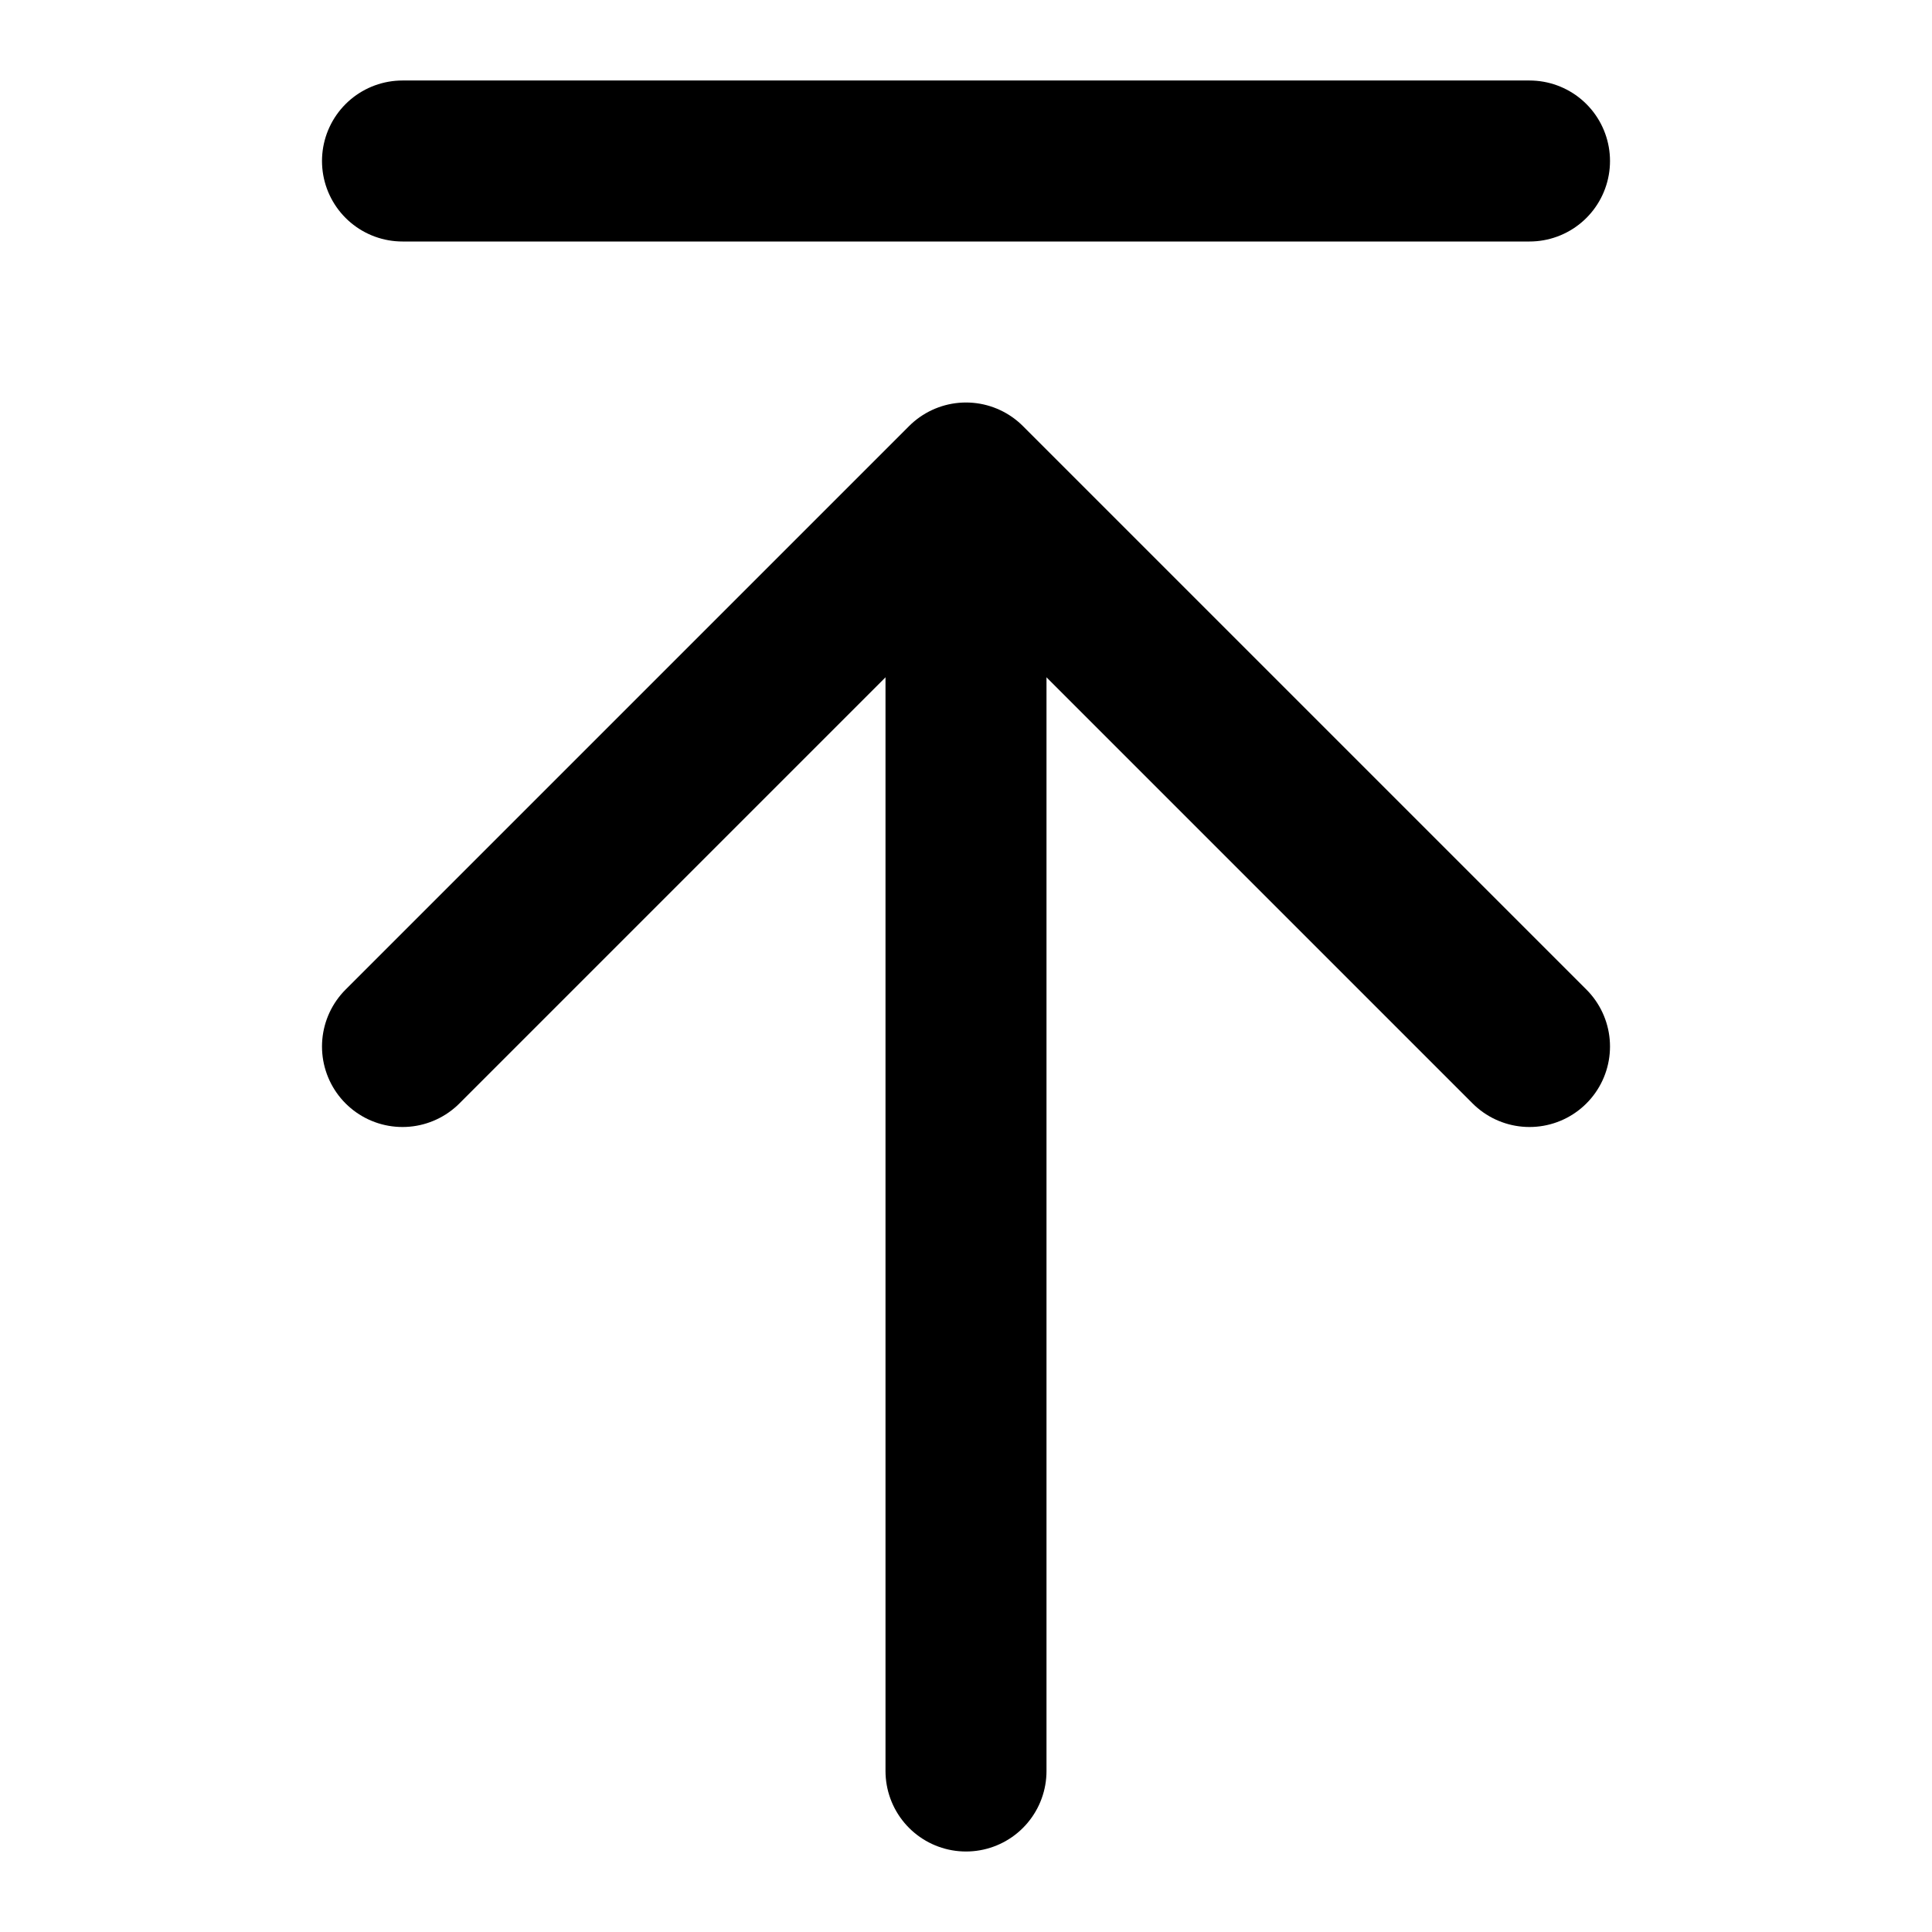 <?xml version="1.0" encoding="UTF-8"?>
<svg width="48px" height="48px" viewBox="0 0 48 48" version="1.1" xmlns="http://www.w3.org/2000/svg" xmlns:xlink="http://www.w3.org/1999/xlink">
    <!-- Generator: Sketch 50.2 (55047) - http://www.bohemiancoding.com/sketch -->
    <title>arrows/to-top</title>
    <desc>Created with Sketch.</desc>
    <defs></defs>
    <g id="arrows/to-top" stroke="none" stroke-width="1" fill="none" fill-rule="evenodd" stroke-linecap="round" stroke-linejoin="round">
        <polyline id="Path-132" stroke="#000000" stroke-width="4" points="10 26 24 12 38 26"></polyline>
        <path d="M24,13 L24,44" id="Path-133" stroke="#000000" stroke-width="4"></path>
        <path d="M10,4 L38,4" id="Path-136" stroke="#000000" stroke-width="4"></path>
    </g>
</svg>
